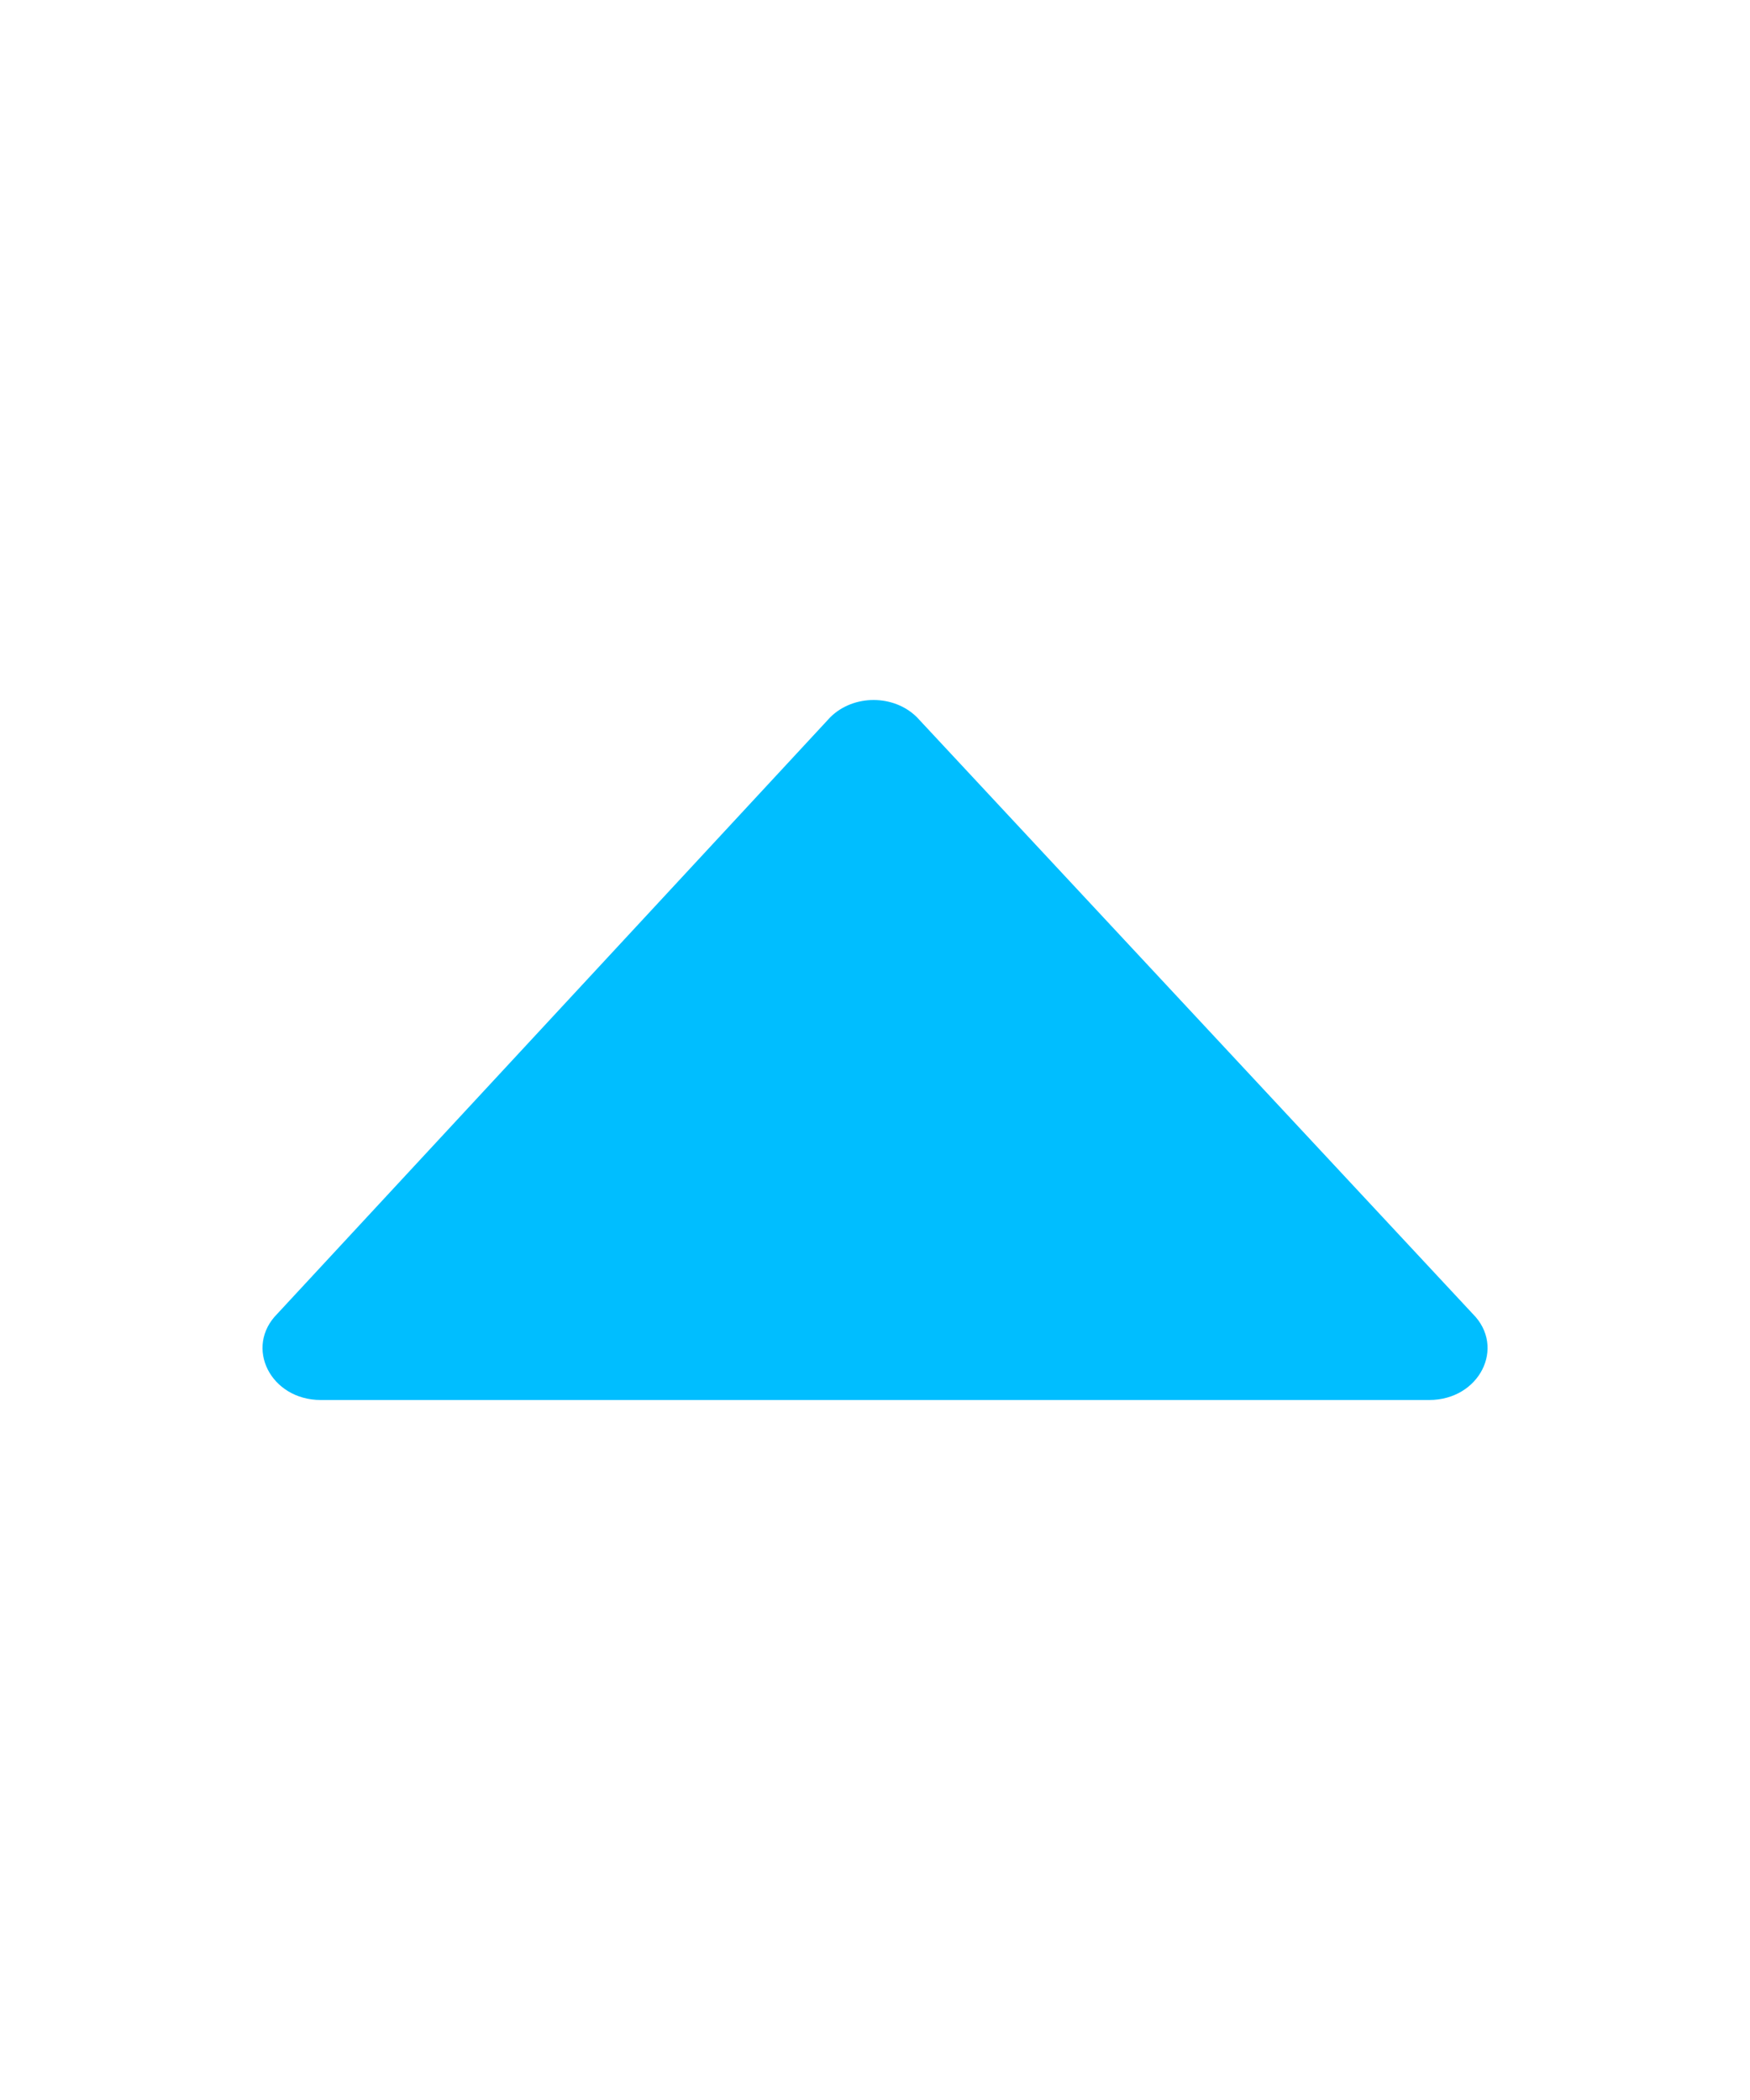 <?xml version="1.0" encoding="UTF-8"?>
<svg width="10px" height="12px" viewBox="0 0 10 12" version="1.1" xmlns="http://www.w3.org/2000/svg" xmlns:xlink="http://www.w3.org/1999/xlink">
    <!-- Generator: Sketch 58 (84663) - https://sketch.com -->
    <title>ascend_default</title>
    <desc>Created with Sketch.</desc>
    <g id="页面-1" stroke="none" stroke-width="1" fill="none" fill-rule="evenodd">
        <g id="挖矿分红备份-111" transform="translate(-50, -110)" fill="#00BEFF" fill-rule="nonzero">
            <g id="编组-2" transform="translate(24, 108)">
                <path d="M27.585,9.507 L30.76,6.099 C30.892,5.967 31.124,5.967 31.256,6.099 L34.415,9.507 C34.606,9.698 34.454,10 34.167,10 L27.833,10 C27.546,10 27.393,9.698 27.585,9.507 Z" id="Shape" transform="translate(31, 8) scale(1, -1) rotate(-180) translate(-31, -8) "></path>
            </g>
        </g>
    </g>
</svg>